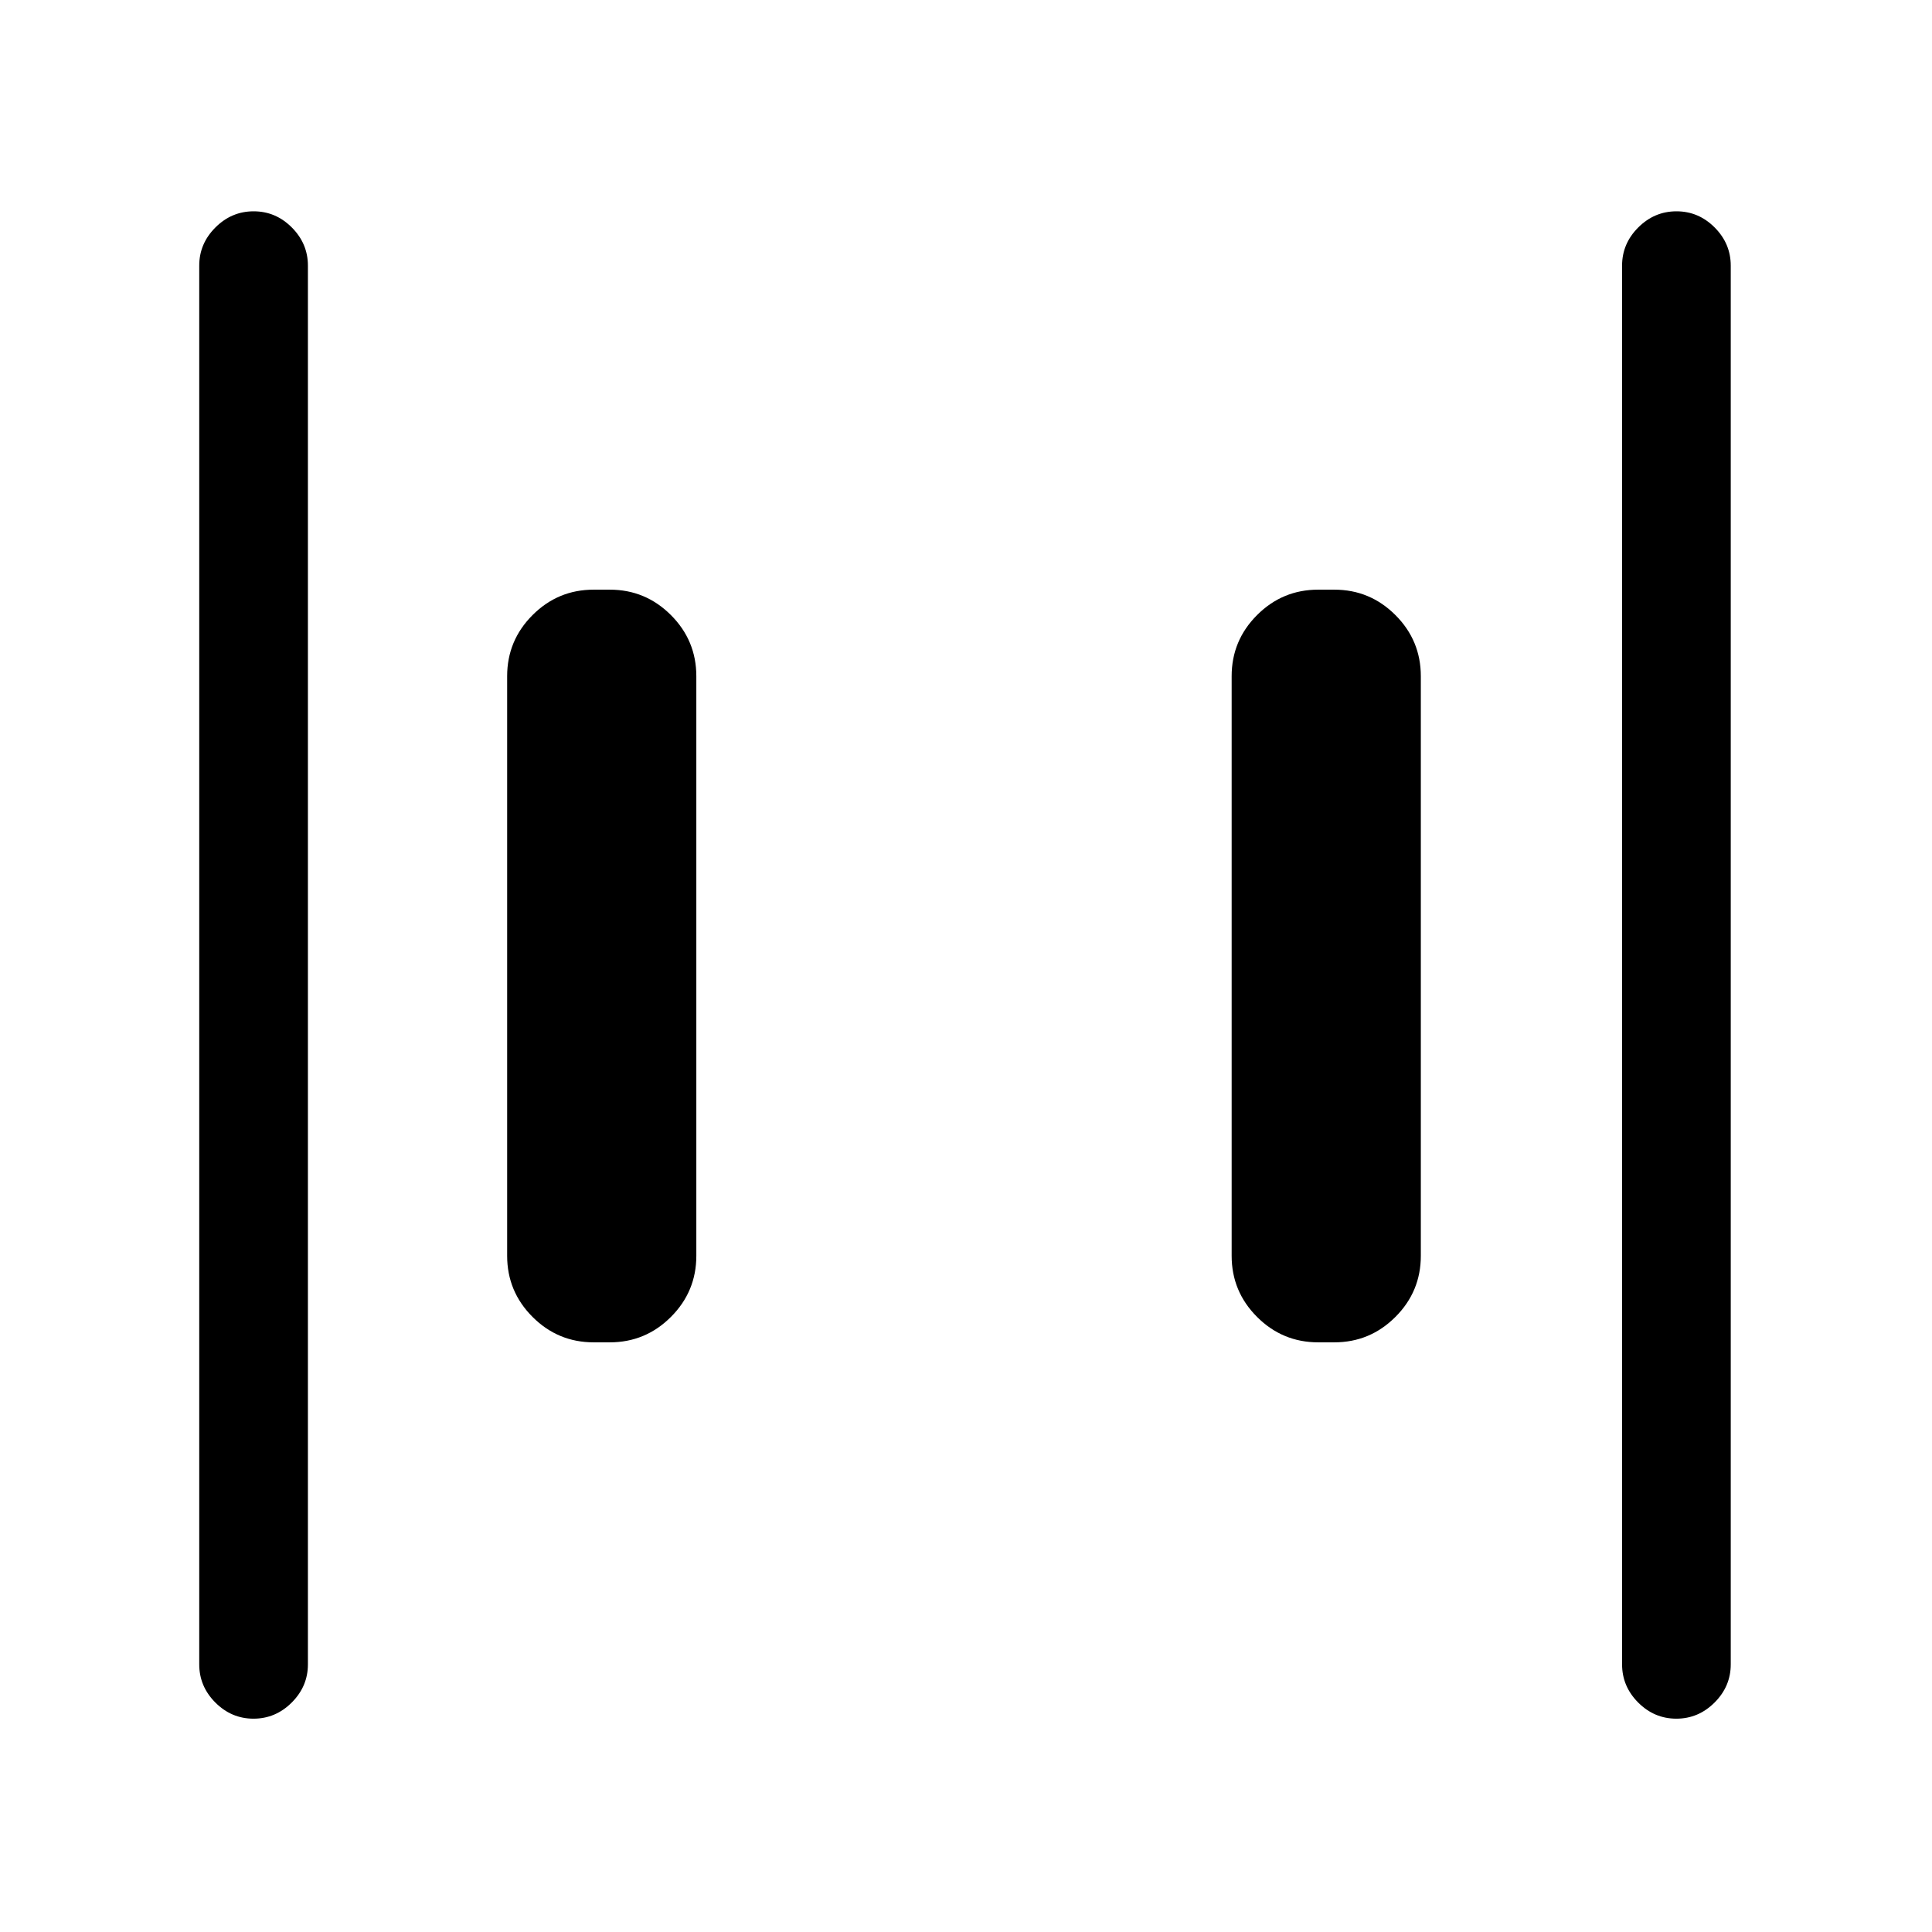 <svg xmlns="http://www.w3.org/2000/svg" height="24" viewBox="0 96 960 960" width="24"><path d="M655 763q-17.75 0-30.375-12.625T612 720V432q0-17.75 12.625-30.375T655 389h8q17.75 0 30.375 12.625T706 432v288q0 17.75-12.625 30.375T663 763h-8Zm-360 0q-17.75 0-30.375-12.625T252 720V432q0-17.75 12.625-30.375T295 389h8q17.75 0 30.375 12.625T346 432v288q0 17.75-12.625 30.375T303 763h-8Zm537.965 187Q822 950 814 941.975T806 923V228q0-10.95 8.035-18.975 8.035-8.025 19-8.025T852 209.025q8 8.025 8 18.975v695q0 10.95-8.035 18.975-8.035 8.025-19 8.025Zm-707 0Q115 950 107 941.975T99 923V228q0-10.95 8.035-18.975 8.035-8.025 19-8.025T145 209.025q8 8.025 8 18.975v695q0 10.95-8.035 18.975-8.035 8.025-19 8.025Z"/></svg>